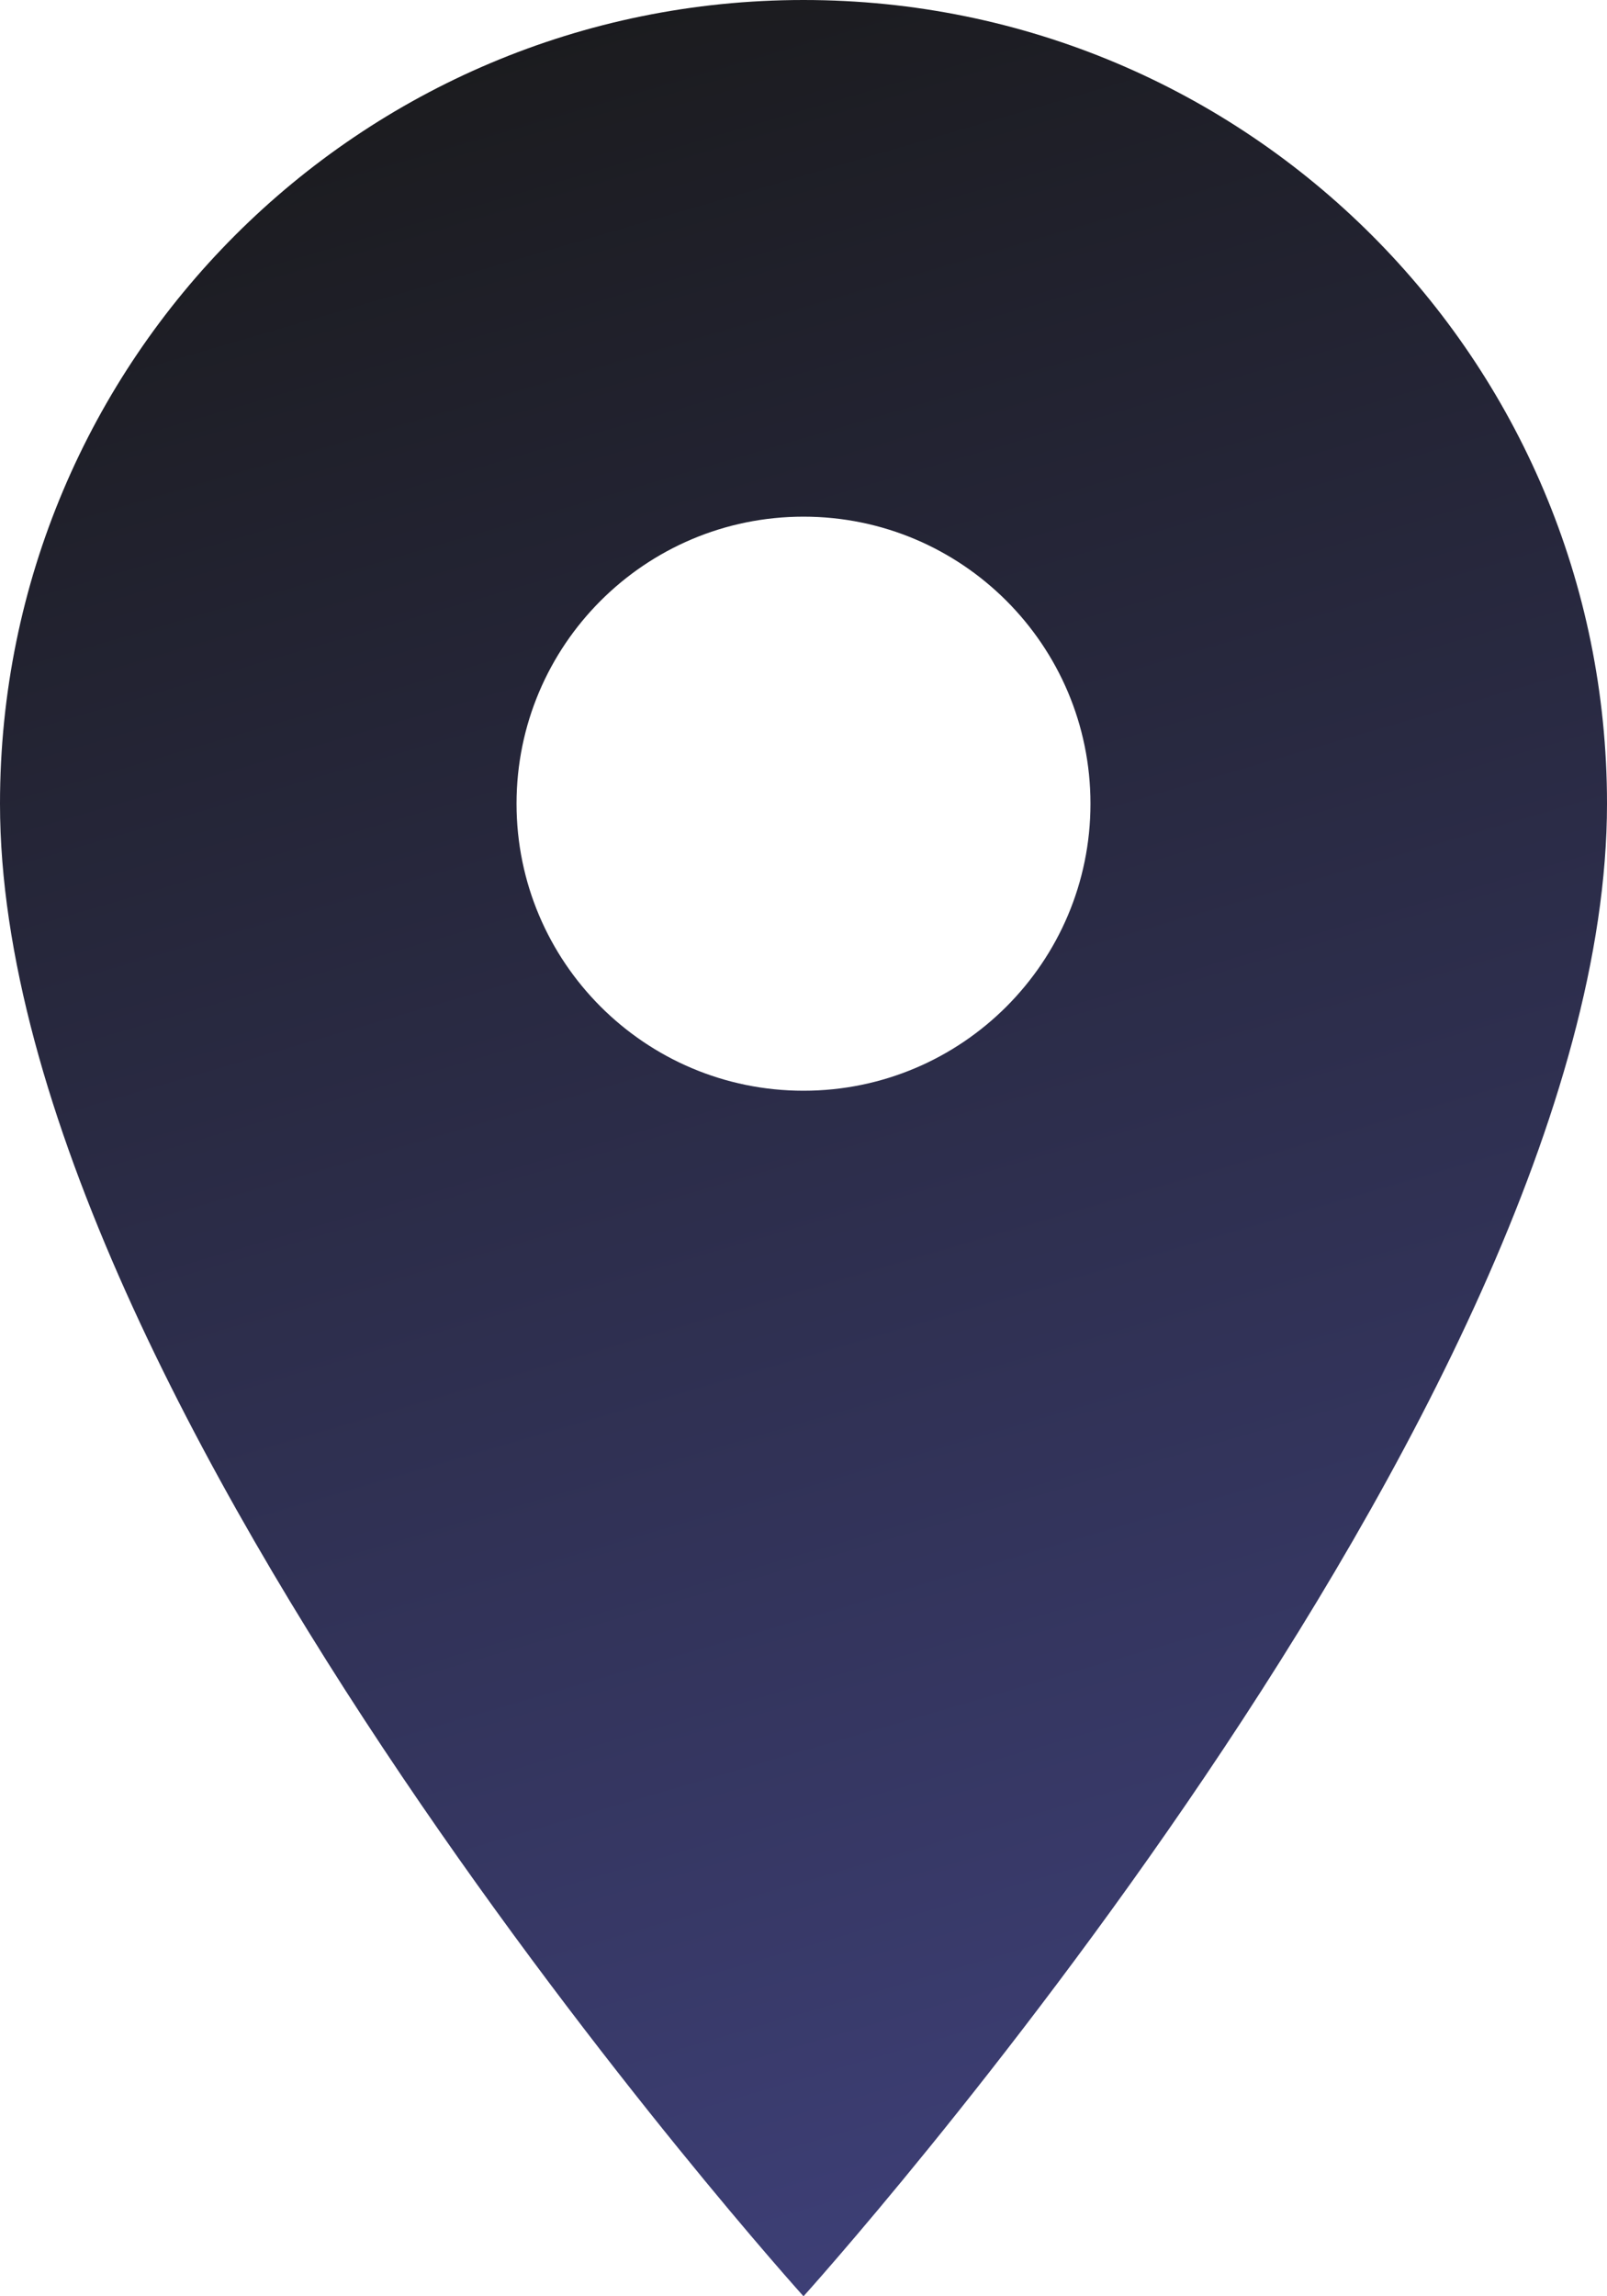 <svg width="14" height="20" viewBox="0 0 14 20" fill="none" xmlns="http://www.w3.org/2000/svg">
<path fill-rule="evenodd" clip-rule="evenodd" d="M0 7C0 3.13 3.13 0 7 0C10.87 0 14 3.13 14 7C14 12.25 7 20 7 20C7 20 0 12.25 0 7ZM4.5 7C4.5 8.38 5.62 9.5 7 9.5C8.38 9.5 9.5 8.38 9.5 7C9.5 5.62 8.38 4.5 7 4.5C5.62 4.5 4.5 5.62 4.5 7Z" fill="url(#paint0_linear_77_3)"/>
<defs>
<linearGradient id="paint0_linear_77_3" x1="0.226" y1="0.368" x2="6.599" y2="22.164" gradientUnits="userSpaceOnUse">
<stop stop-opacity="0.9"/>
<stop offset="1" stop-color="#2C2E71" stop-opacity="0.9"/>
</linearGradient>
</defs>
</svg>
